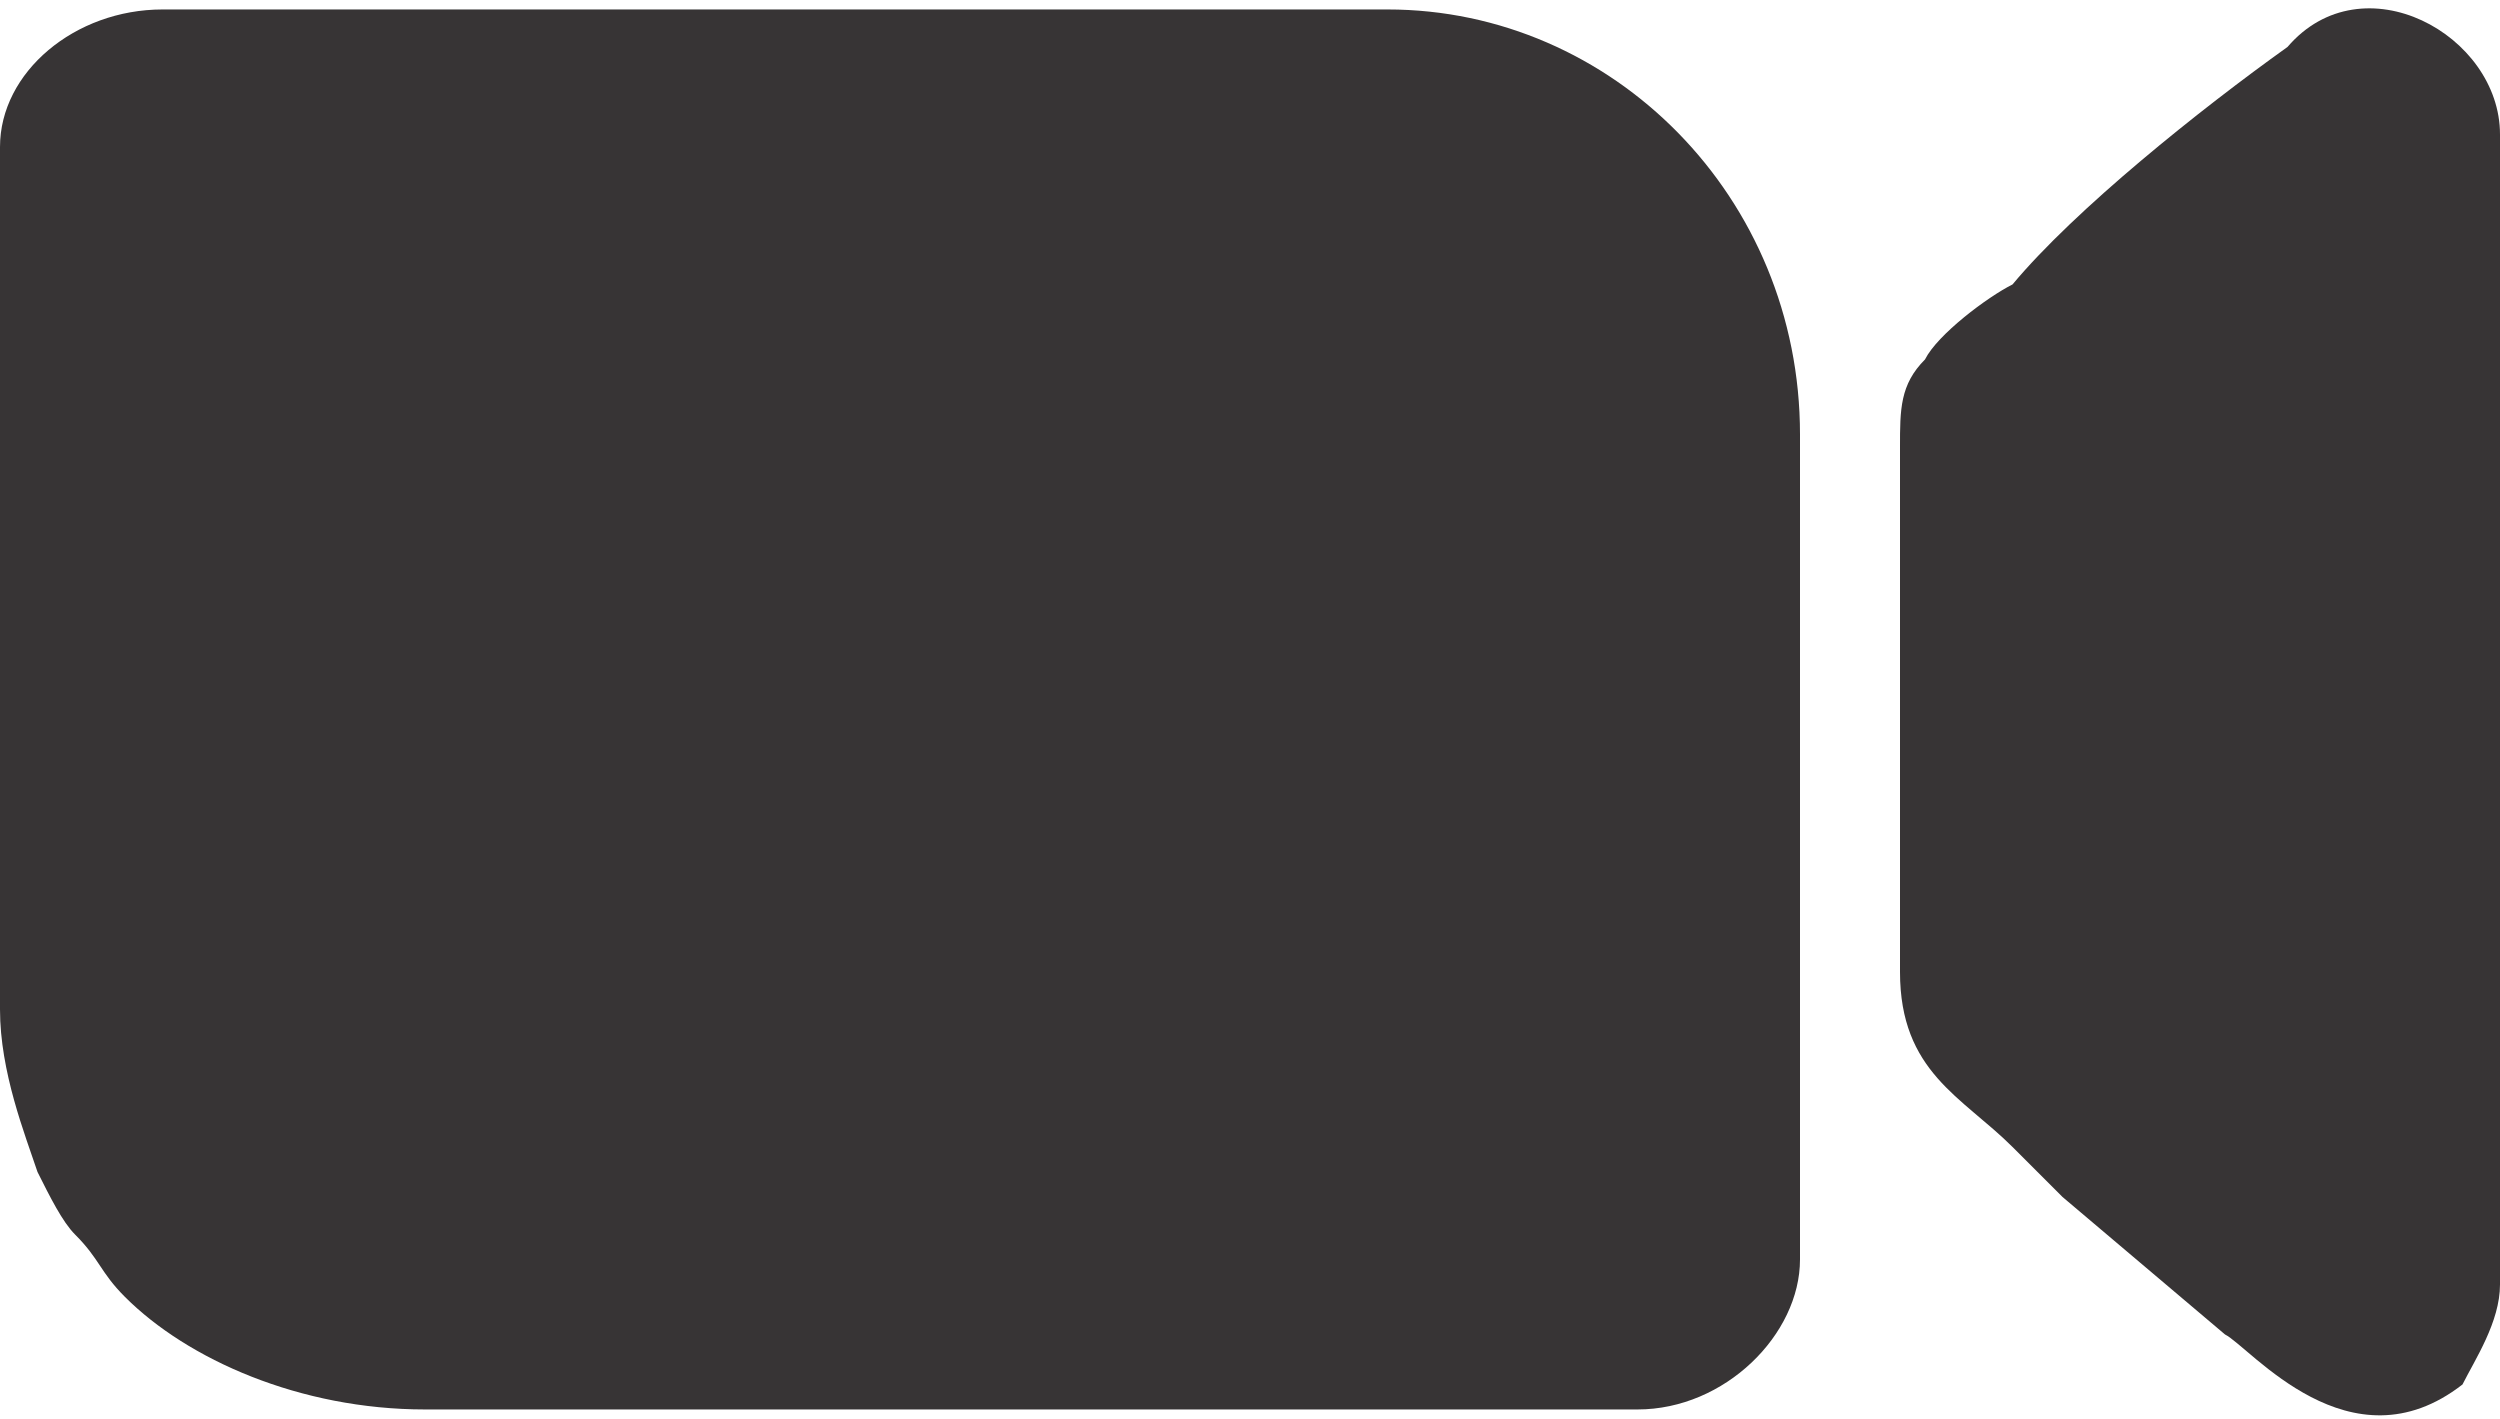 <?xml version="1.0" encoding="UTF-8"?>
<!DOCTYPE svg PUBLIC "-//W3C//DTD SVG 1.0//EN" "http://www.w3.org/TR/2001/REC-SVG-20010904/DTD/svg10.dtd">
<!-- Creator: CorelDRAW 2018 (64 Bit Versão de avaliação) -->
<svg xmlns="http://www.w3.org/2000/svg" xml:space="preserve" width="37px" height="21px" version="1.0" shape-rendering="geometricPrecision" text-rendering="geometricPrecision" image-rendering="optimizeQuality" fill-rule="evenodd" clip-rule="evenodd"
viewBox="0 0 2 1.12"
 xmlns:xlink="http://www.w3.org/1999/xlink">
 <g id="Camada_x0020_1">
  <g id="_2069079539520">
   <g>
    <path fill="#373435" d="M0 0.11l0 0.69c0,0.05 0.02,0.1 0.03,0.13 0.01,0.02 0.02,0.04 0.03,0.05 0.02,0.02 0.02,0.03 0.04,0.05 0.05,0.05 0.14,0.09 0.24,0.09l0.97 0c0.07,0 0.13,-0.06 0.13,-0.12l0 -0.66c0,-0.19 -0.15,-0.34 -0.33,-0.34l-0.98 0c-0.07,0 -0.13,0.05 -0.13,0.11z"/>
    <path fill="#373435" d="M1.52 0.35l0 0.42c0,0.08 0.05,0.1 0.09,0.14 0.01,0.01 0.01,0.01 0.02,0.02 0.01,0.01 0.01,0.01 0.02,0.02l0.13 0.11c0.02,0.01 0.1,0.11 0.19,0.04 0.01,-0.02 0.03,-0.05 0.03,-0.08l0 -0.92c0,-0.08 -0.11,-0.14 -0.17,-0.07 -0.07,0.05 -0.17,0.13 -0.22,0.19 -0.02,0.01 -0.06,0.04 -0.07,0.06 -0.02,0.02 -0.02,0.04 -0.02,0.07z"/>
   </g>
  </g>
 </g>
</svg>
